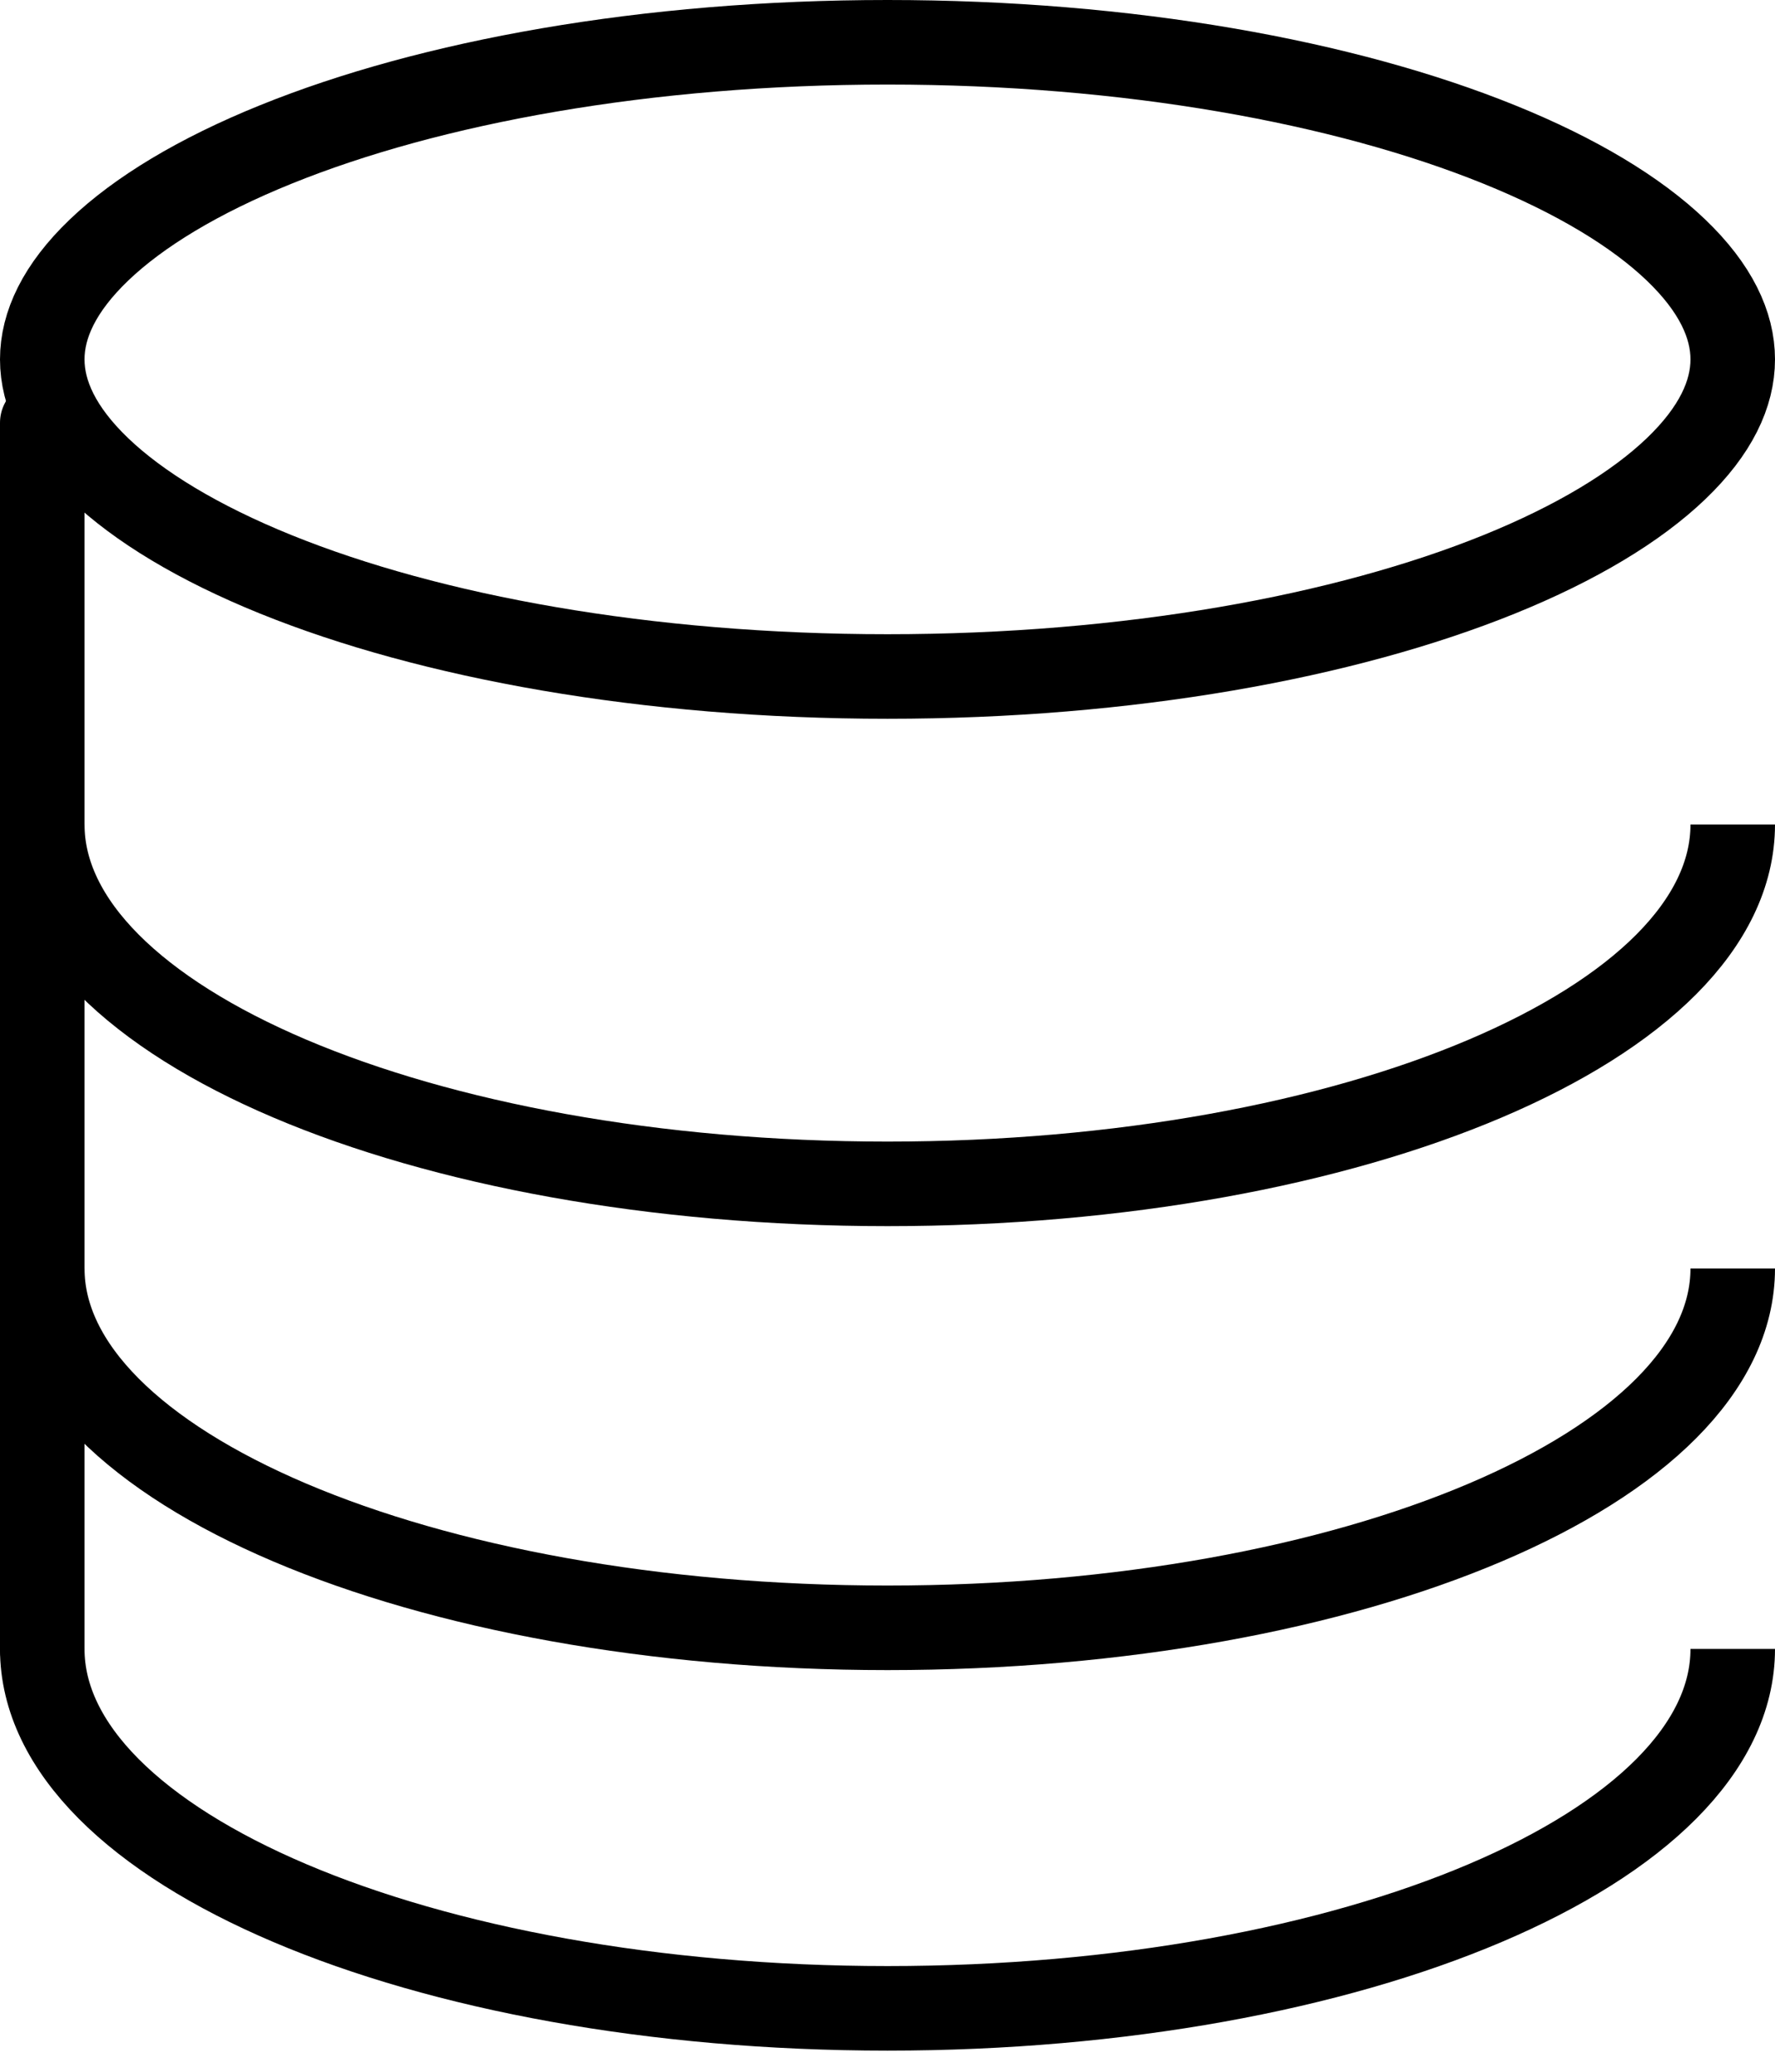 <svg width="42" height="49" viewBox="0 0 42 49" fill="none" xmlns="http://www.w3.org/2000/svg">
<path d="M41 8.5C41 9.315 40.596 10.188 39.658 11.086C38.718 11.986 37.304 12.843 35.474 13.584C31.82 15.062 26.703 16 21 16C15.297 16 10.18 15.062 6.526 13.584C4.696 12.843 3.282 11.986 2.342 11.086C1.404 10.188 1 9.315 1 8.5C1 7.686 1.404 6.812 2.342 5.914C3.282 5.014 4.696 4.157 6.526 3.417C10.18 1.938 15.297 1 21 1C26.703 1 31.82 1.938 35.474 3.417C37.304 4.157 38.718 5.014 39.658 5.914C40.596 6.812 41 7.686 41 8.5Z" stroke="black" stroke-width="2"/>
<path d="M41 19.5C41 24.194 32.046 28 21 28C9.954 28 1 24.194 1 19.5" stroke="black" stroke-width="2"/>
<path d="M41 30C41 34.694 32.046 38.5 21 38.5C9.954 38.5 1 34.694 1 30" stroke="black" stroke-width="2"/>
<path d="M41 39C41 43.694 32.046 47.5 21 47.5C9.954 47.5 1 43.694 1 39" stroke="black" stroke-width="2"/>
<line x1="1" y1="10" x2="1" y2="39" stroke="black" stroke-width="2" stroke-linecap="round"/>
</svg>
